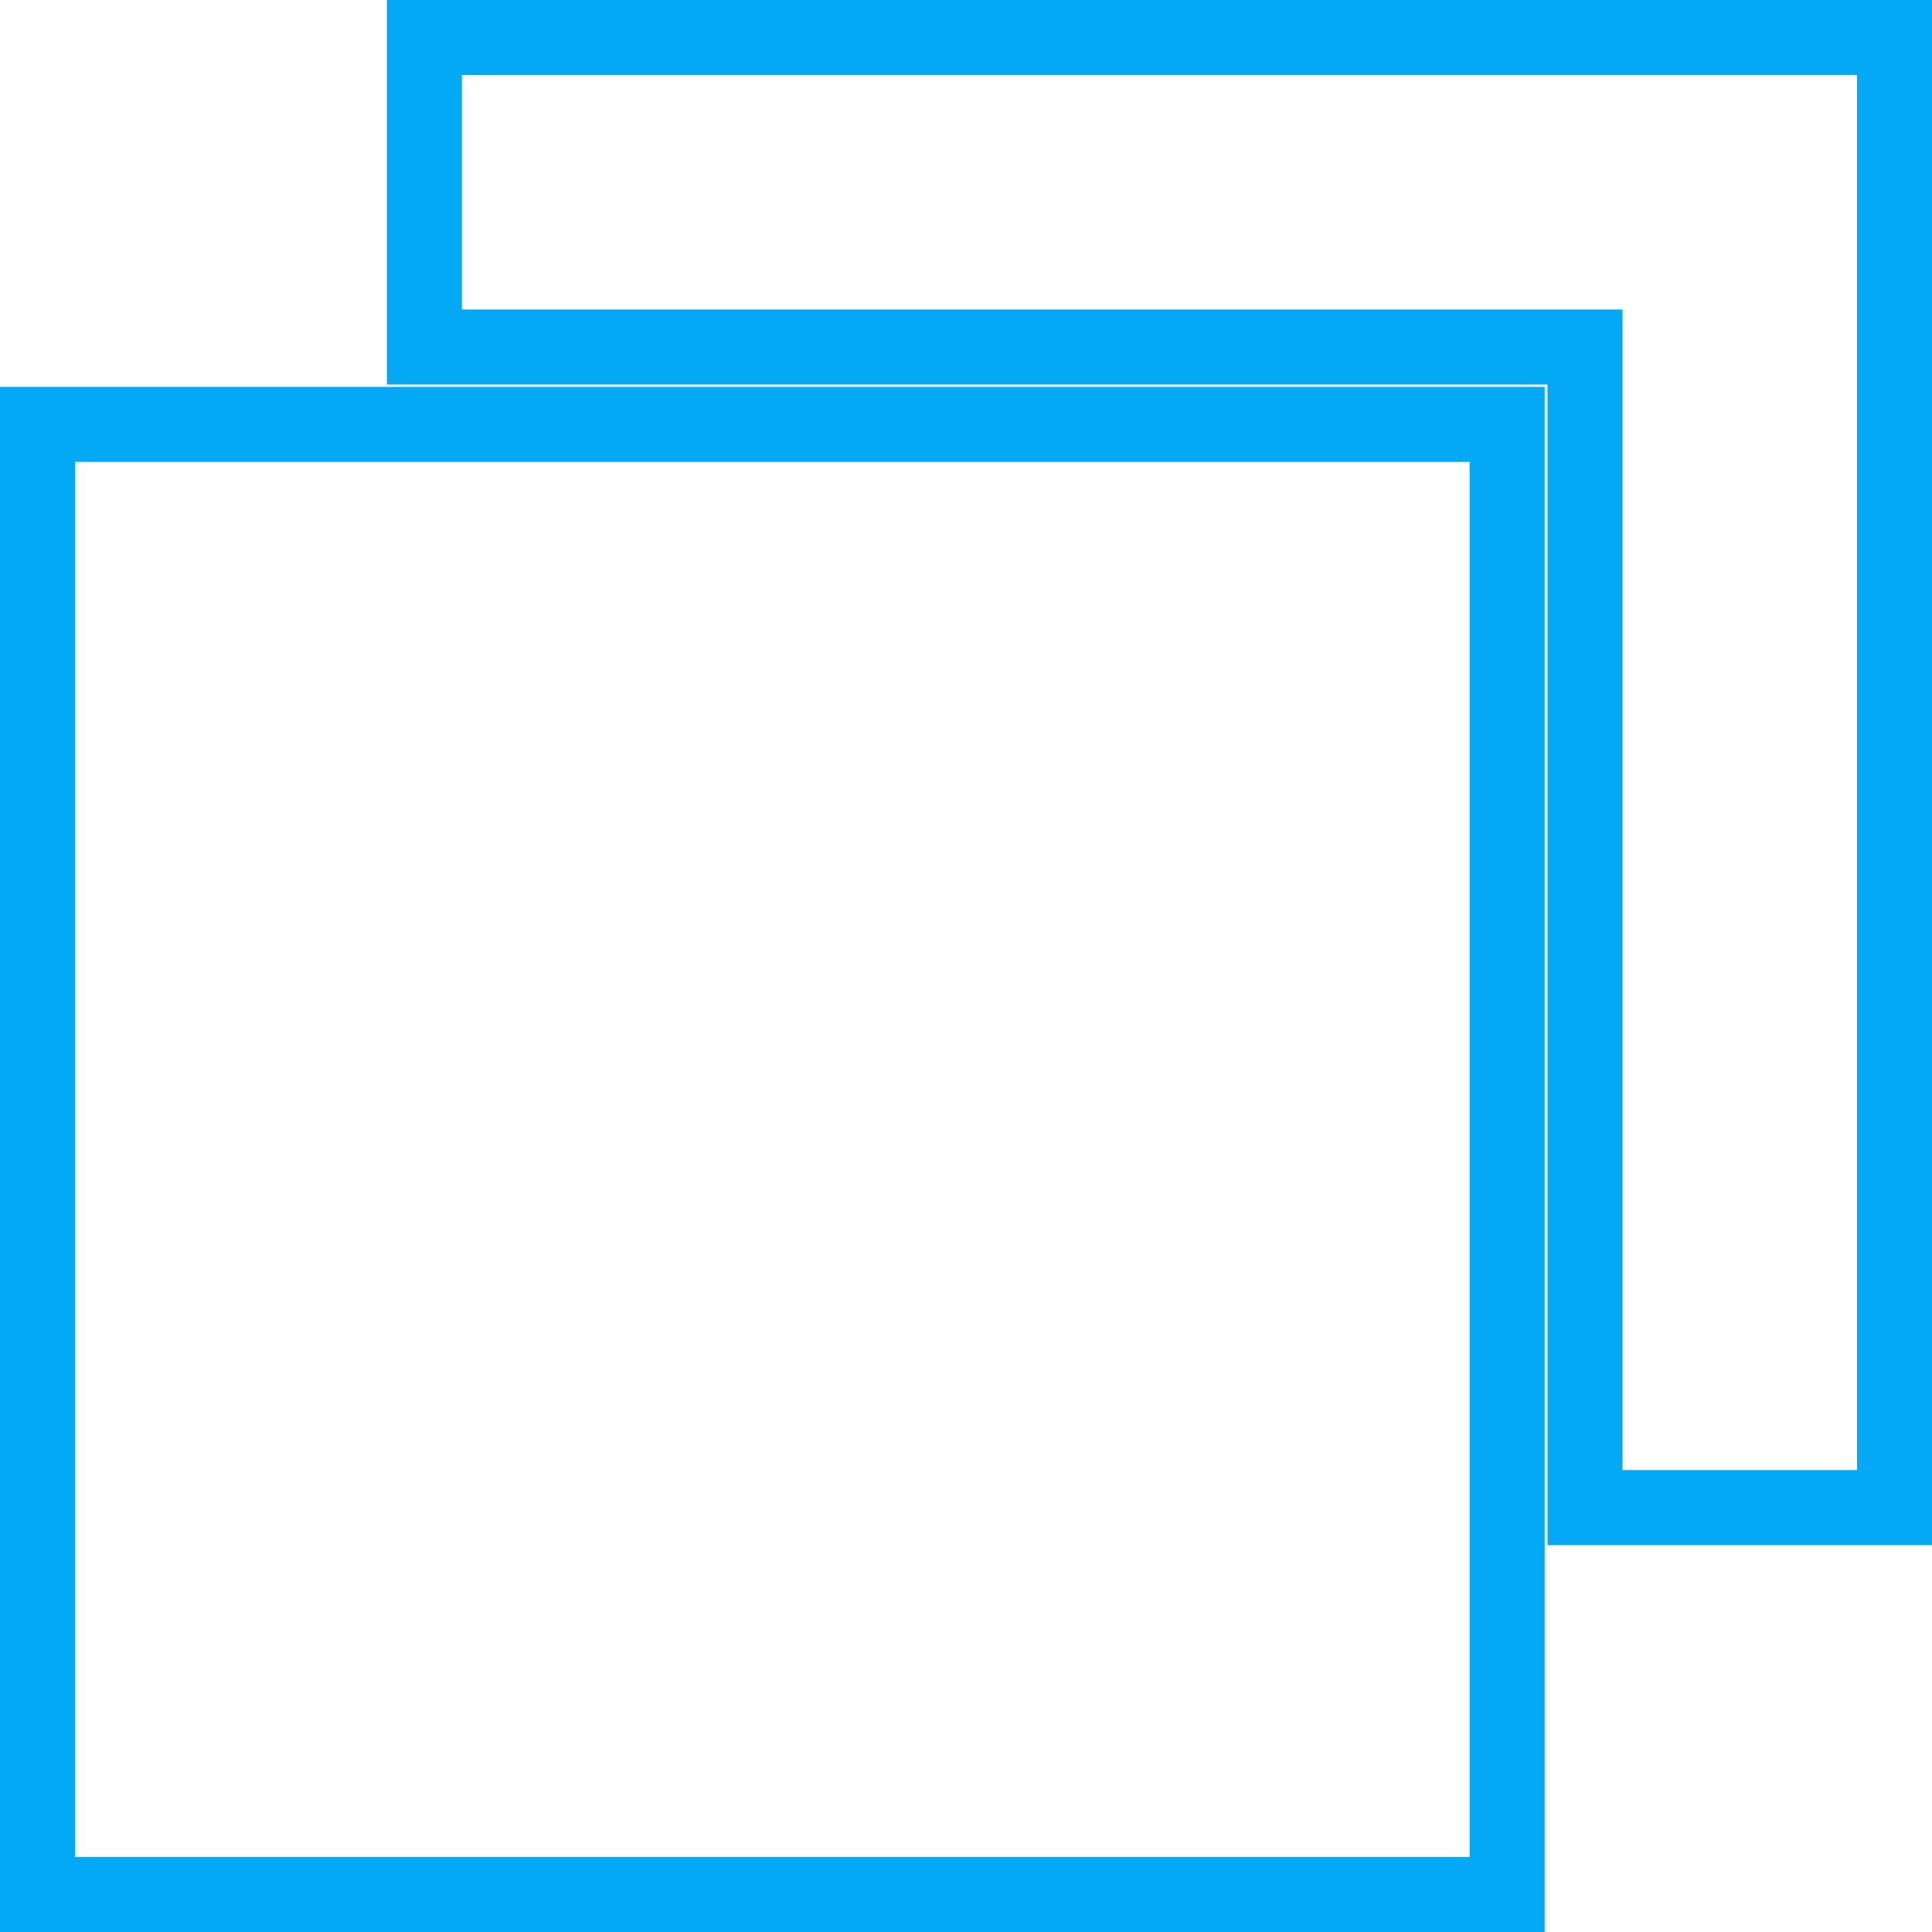 <svg width="103" height="103" viewBox="0 0 103 103" fill="none" xmlns="http://www.w3.org/2000/svg">
<path fill-rule="evenodd" clip-rule="evenodd" d="M2 22.625V101H80.349V22.625H2V22.625Z" stroke="#03A9F4" stroke-width="4"/>
<path fill-rule="evenodd" clip-rule="evenodd" d="M22.625 2V18.5H84.5V80.375H101V2H22.625Z" stroke="#03A9F4" stroke-width="4"/>
</svg>
